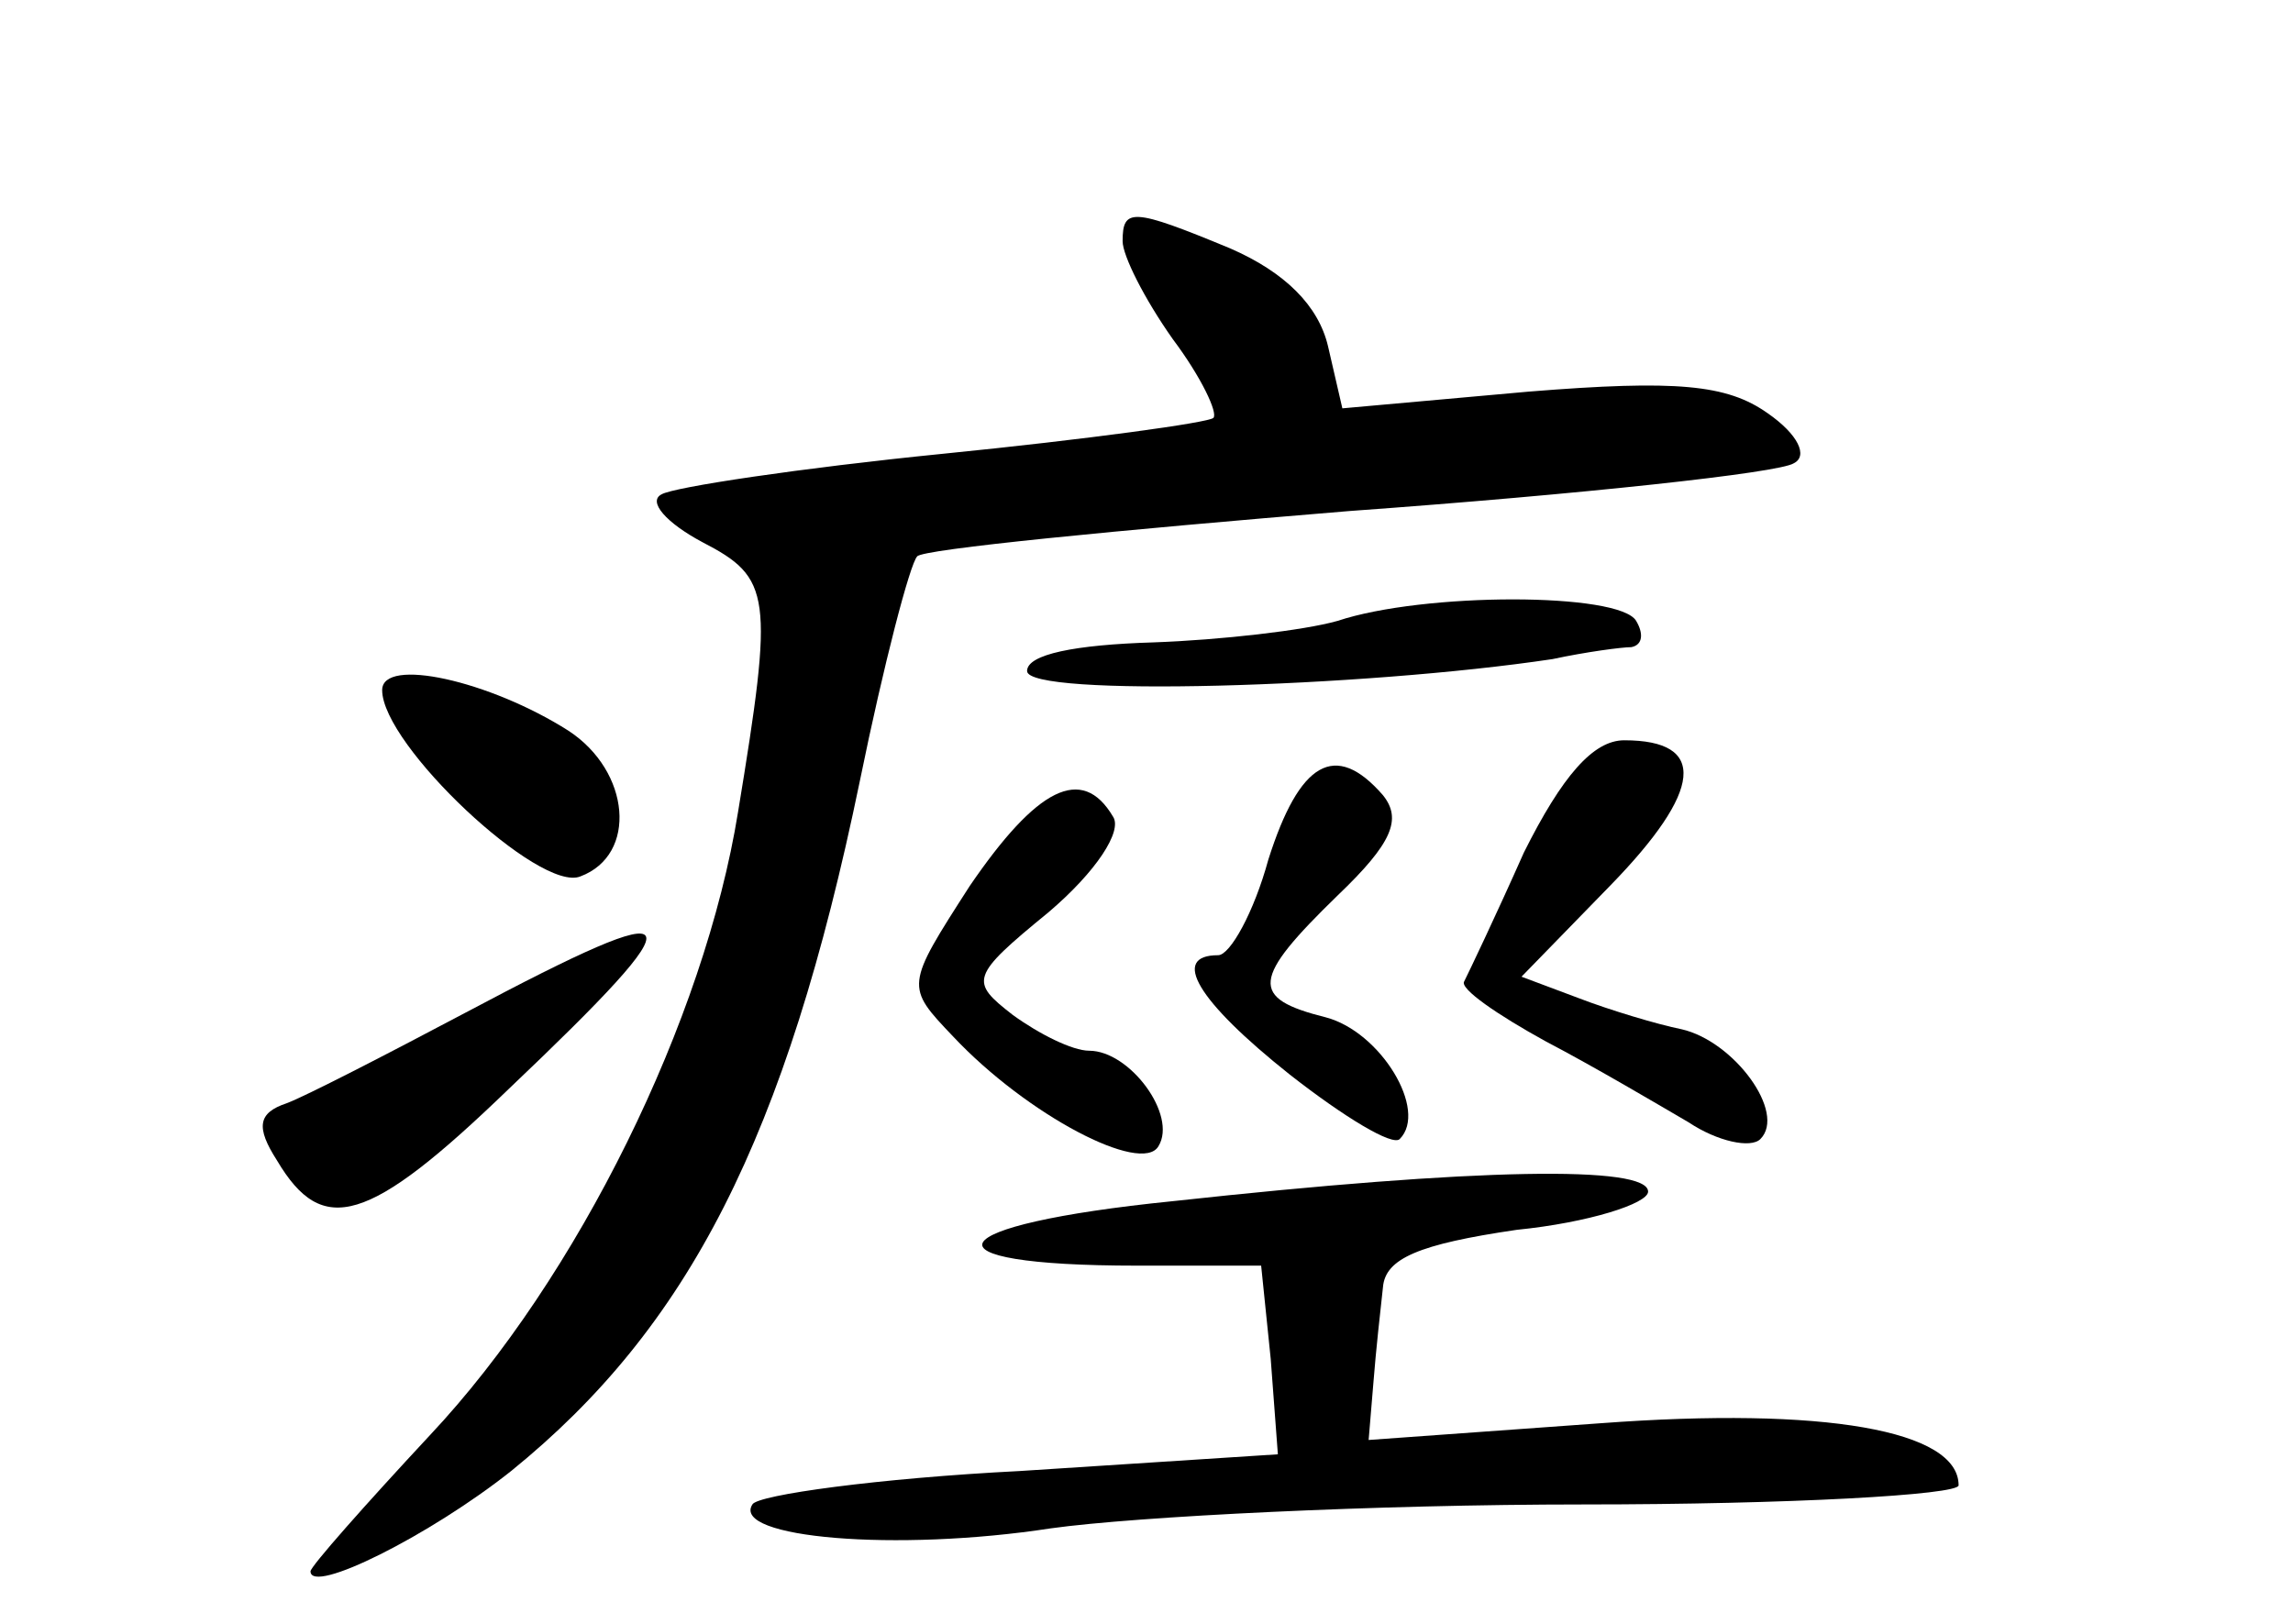 <?xml version="1.0" standalone="no"?>
<!DOCTYPE svg PUBLIC "-//W3C//DTD SVG 20010904//EN"
 "http://www.w3.org/TR/2001/REC-SVG-20010904/DTD/svg10.dtd">
<svg version="1.0" xmlns="http://www.w3.org/2000/svg"
 width="96pt" height="68pt" viewBox="0 0 96 68"
 preserveAspectRatio="xMidYMid meet">
<g transform="translate(0,68) scale(0.1,-0.1)"
fill="#000000" stroke="none">
<path d="M470 579 c0 -6 9 -24 21 -41 12 -16 19 -31 17 -33 -2 -2 -53 -9 -113
-15 -60 -6 -113 -14 -118 -17 -6 -3 2 -12 17 -20 29 -15 30 -22 15 -113 -14
-87 -67 -195 -129 -261 -27 -29 -50 -55 -50 -57 0 -10 50 15 84 42 74 60 115
139 146 289 10 49 21 91 24 94 2 3 84 11 181 19 97 7 180 16 186 20 6 3 2 12
-11 21 -17 12 -38 14 -100 9 l-78 -7 -6 26 c-4 17 -18 31 -41 41 -41 17 -45
17 -45 3z"/>
<path d="M560 420 c-14 -4 -49 -8 -77 -9 -33 -1 -53 -5 -53 -12 0 -11 140 -7
220 5 14 3 29 5 33 5 5 1 5 6 2 11 -7 12 -89 12 -125 0z"/>
<path d="M160 391 c0 -23 66 -85 83 -78 24 9 21 44 -5 61 -33 21 -78 31 -78
17z"/>
<path d="M638 323 c-12 -27 -23 -50 -25 -54 -2 -3 14 -14 34 -25 21 -11 48
-27 60 -34 12 -8 26 -11 30 -7 11 11 -11 41 -33 46 -10 2 -30 8 -43 13 l-24 9
37 38 c39 40 41 61 6 61 -13 0 -26 -15 -42 -47z"/>
<path d="M531 320 c-6 -22 -16 -40 -21 -40 -20 0 -9 -19 30 -50 23 -18 43 -30
46 -27 12 12 -8 45 -31 51 -32 8 -31 16 5 51 23 22 27 32 19 42 -20 23 -35 14
-48 -27z"/>
<path d="M406 309 c-27 -42 -27 -42 -7 -63 31 -33 79 -58 86 -46 8 13 -12 40
-29 40 -7 0 -21 7 -32 15 -18 14 -18 16 15 43 20 17 31 34 27 40 -13 22 -32
12 -60 -29z"/>
<path d="M195 256 c-34 -18 -67 -35 -75 -38 -12 -4 -13 -10 -4 -24 19 -32 38
-27 97 30 81 77 78 83 -18 32z"/>
<path d="M491 177 c-99 -10 -108 -27 -15 -27 l52 0 4 -39 3 -40 -108 -7 c-59
-3 -110 -10 -112 -14 -9 -14 60 -20 125 -10 36 5 136 10 223 10 86 0 157 4
157 8 0 23 -56 33 -150 26 l-97 -7 2 24 c1 13 3 31 4 40 1 12 15 18 56 24 30
3 55 11 55 16 0 11 -71 10 -199 -4z"/>
</g>
</svg>
